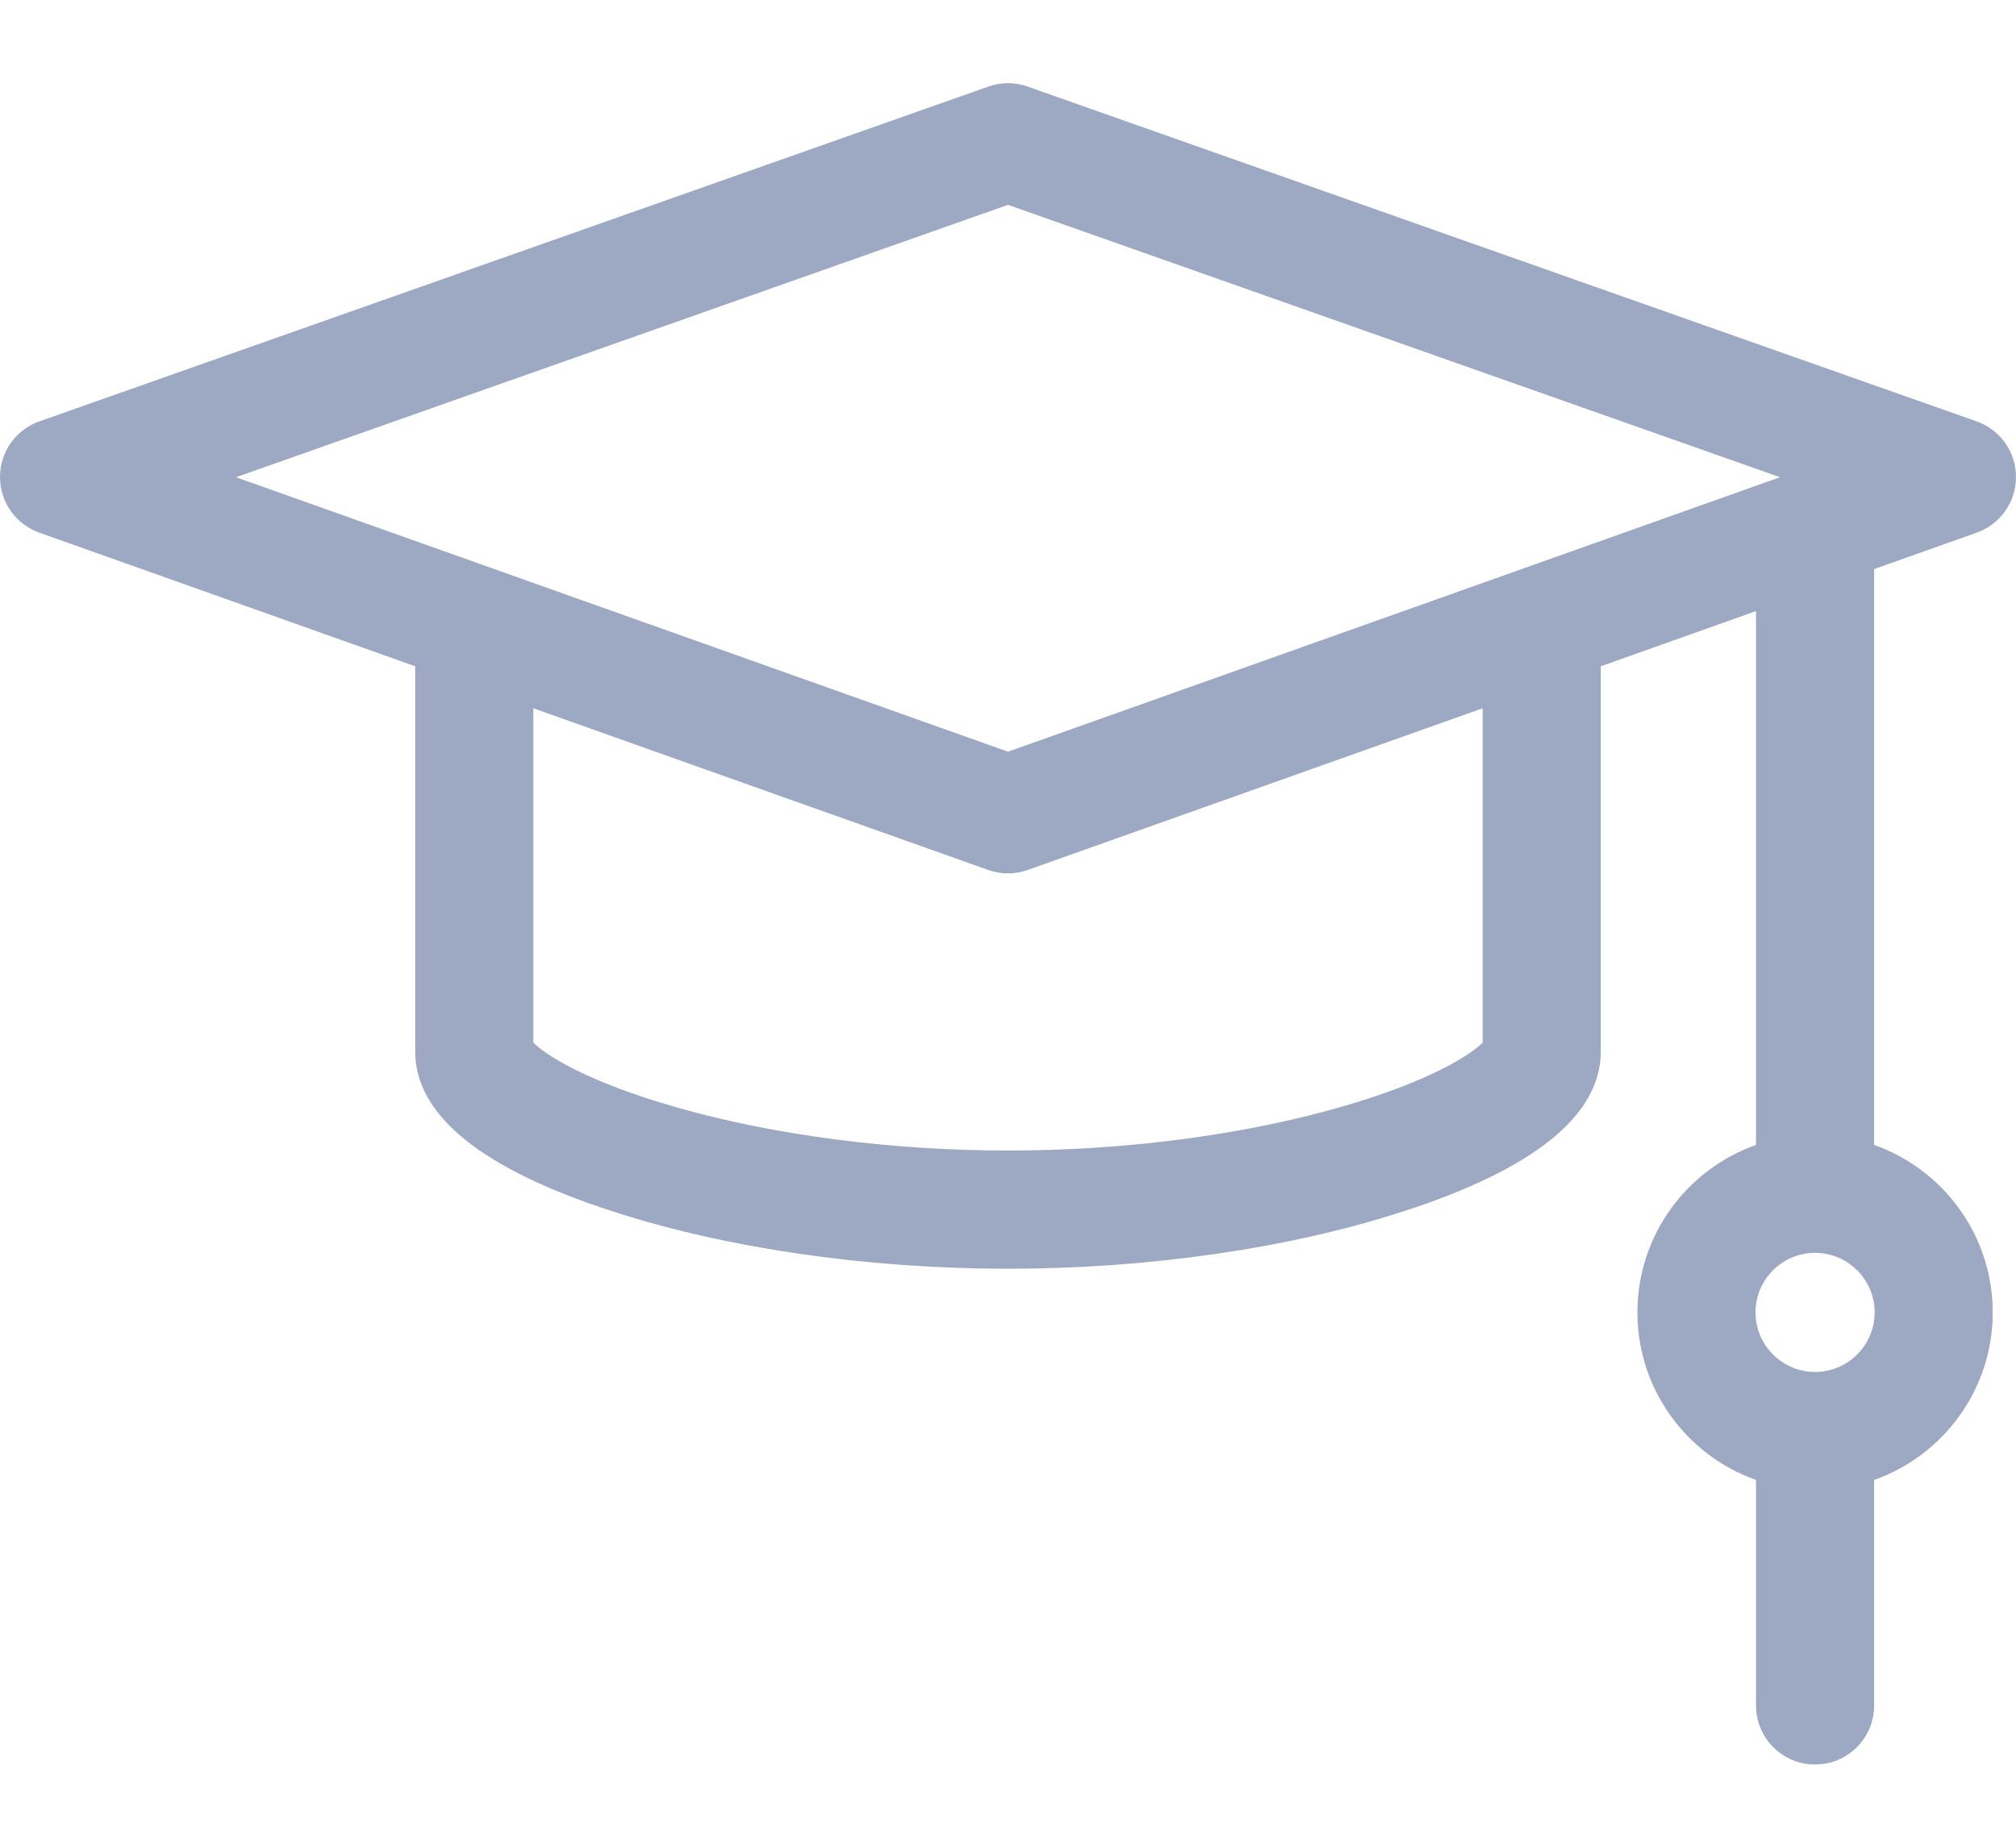 <svg width="24" height="22" viewBox="0 0 24 22" fill="none" xmlns="http://www.w3.org/2000/svg">
<path d="M23.532 6.342C23.813 6.242 24 5.977 24 5.679C24 5.381 23.812 5.116 23.531 5.017L12.234 1.031C12.083 0.977 11.917 0.977 11.766 1.031L0.469 5.017C0.188 5.116 0 5.381 5.61892e-07 5.679C-0 5.977 0.187 6.242 0.468 6.342L4.943 7.933V12.52C4.943 13.277 5.732 13.917 7.29 14.422C8.647 14.863 10.32 15.106 12 15.106C13.68 15.106 15.353 14.863 16.71 14.422C18.268 13.917 19.057 13.277 19.057 12.52V7.933L20.905 7.276V13.632C20.083 13.922 19.493 14.706 19.493 15.626C19.493 16.546 20.083 17.331 20.905 17.621V20.306C20.905 20.695 21.22 21.009 21.608 21.009C21.997 21.009 22.311 20.695 22.311 20.306V17.621C23.133 17.331 23.723 16.546 23.723 15.626C23.723 14.707 23.133 13.922 22.311 13.632V6.776L23.532 6.342ZM21.608 16.335C21.217 16.335 20.899 16.017 20.899 15.626C20.899 15.235 21.217 14.917 21.608 14.917C21.999 14.917 22.317 15.235 22.317 15.626C22.317 16.017 21.999 16.335 21.608 16.335ZM12 2.439L21.191 5.682L12 8.95L2.809 5.682L12 2.439ZM17.651 12.414C17.516 12.55 17.034 12.875 15.945 13.185C14.783 13.517 13.382 13.699 12 13.699C10.618 13.699 9.217 13.517 8.055 13.185C6.966 12.875 6.484 12.55 6.349 12.414V8.433L11.764 10.358C11.841 10.385 11.92 10.399 12 10.399C12.08 10.399 12.159 10.385 12.235 10.358L17.651 8.433V12.414H17.651Z" fill="#9DA8C3"/>
</svg>